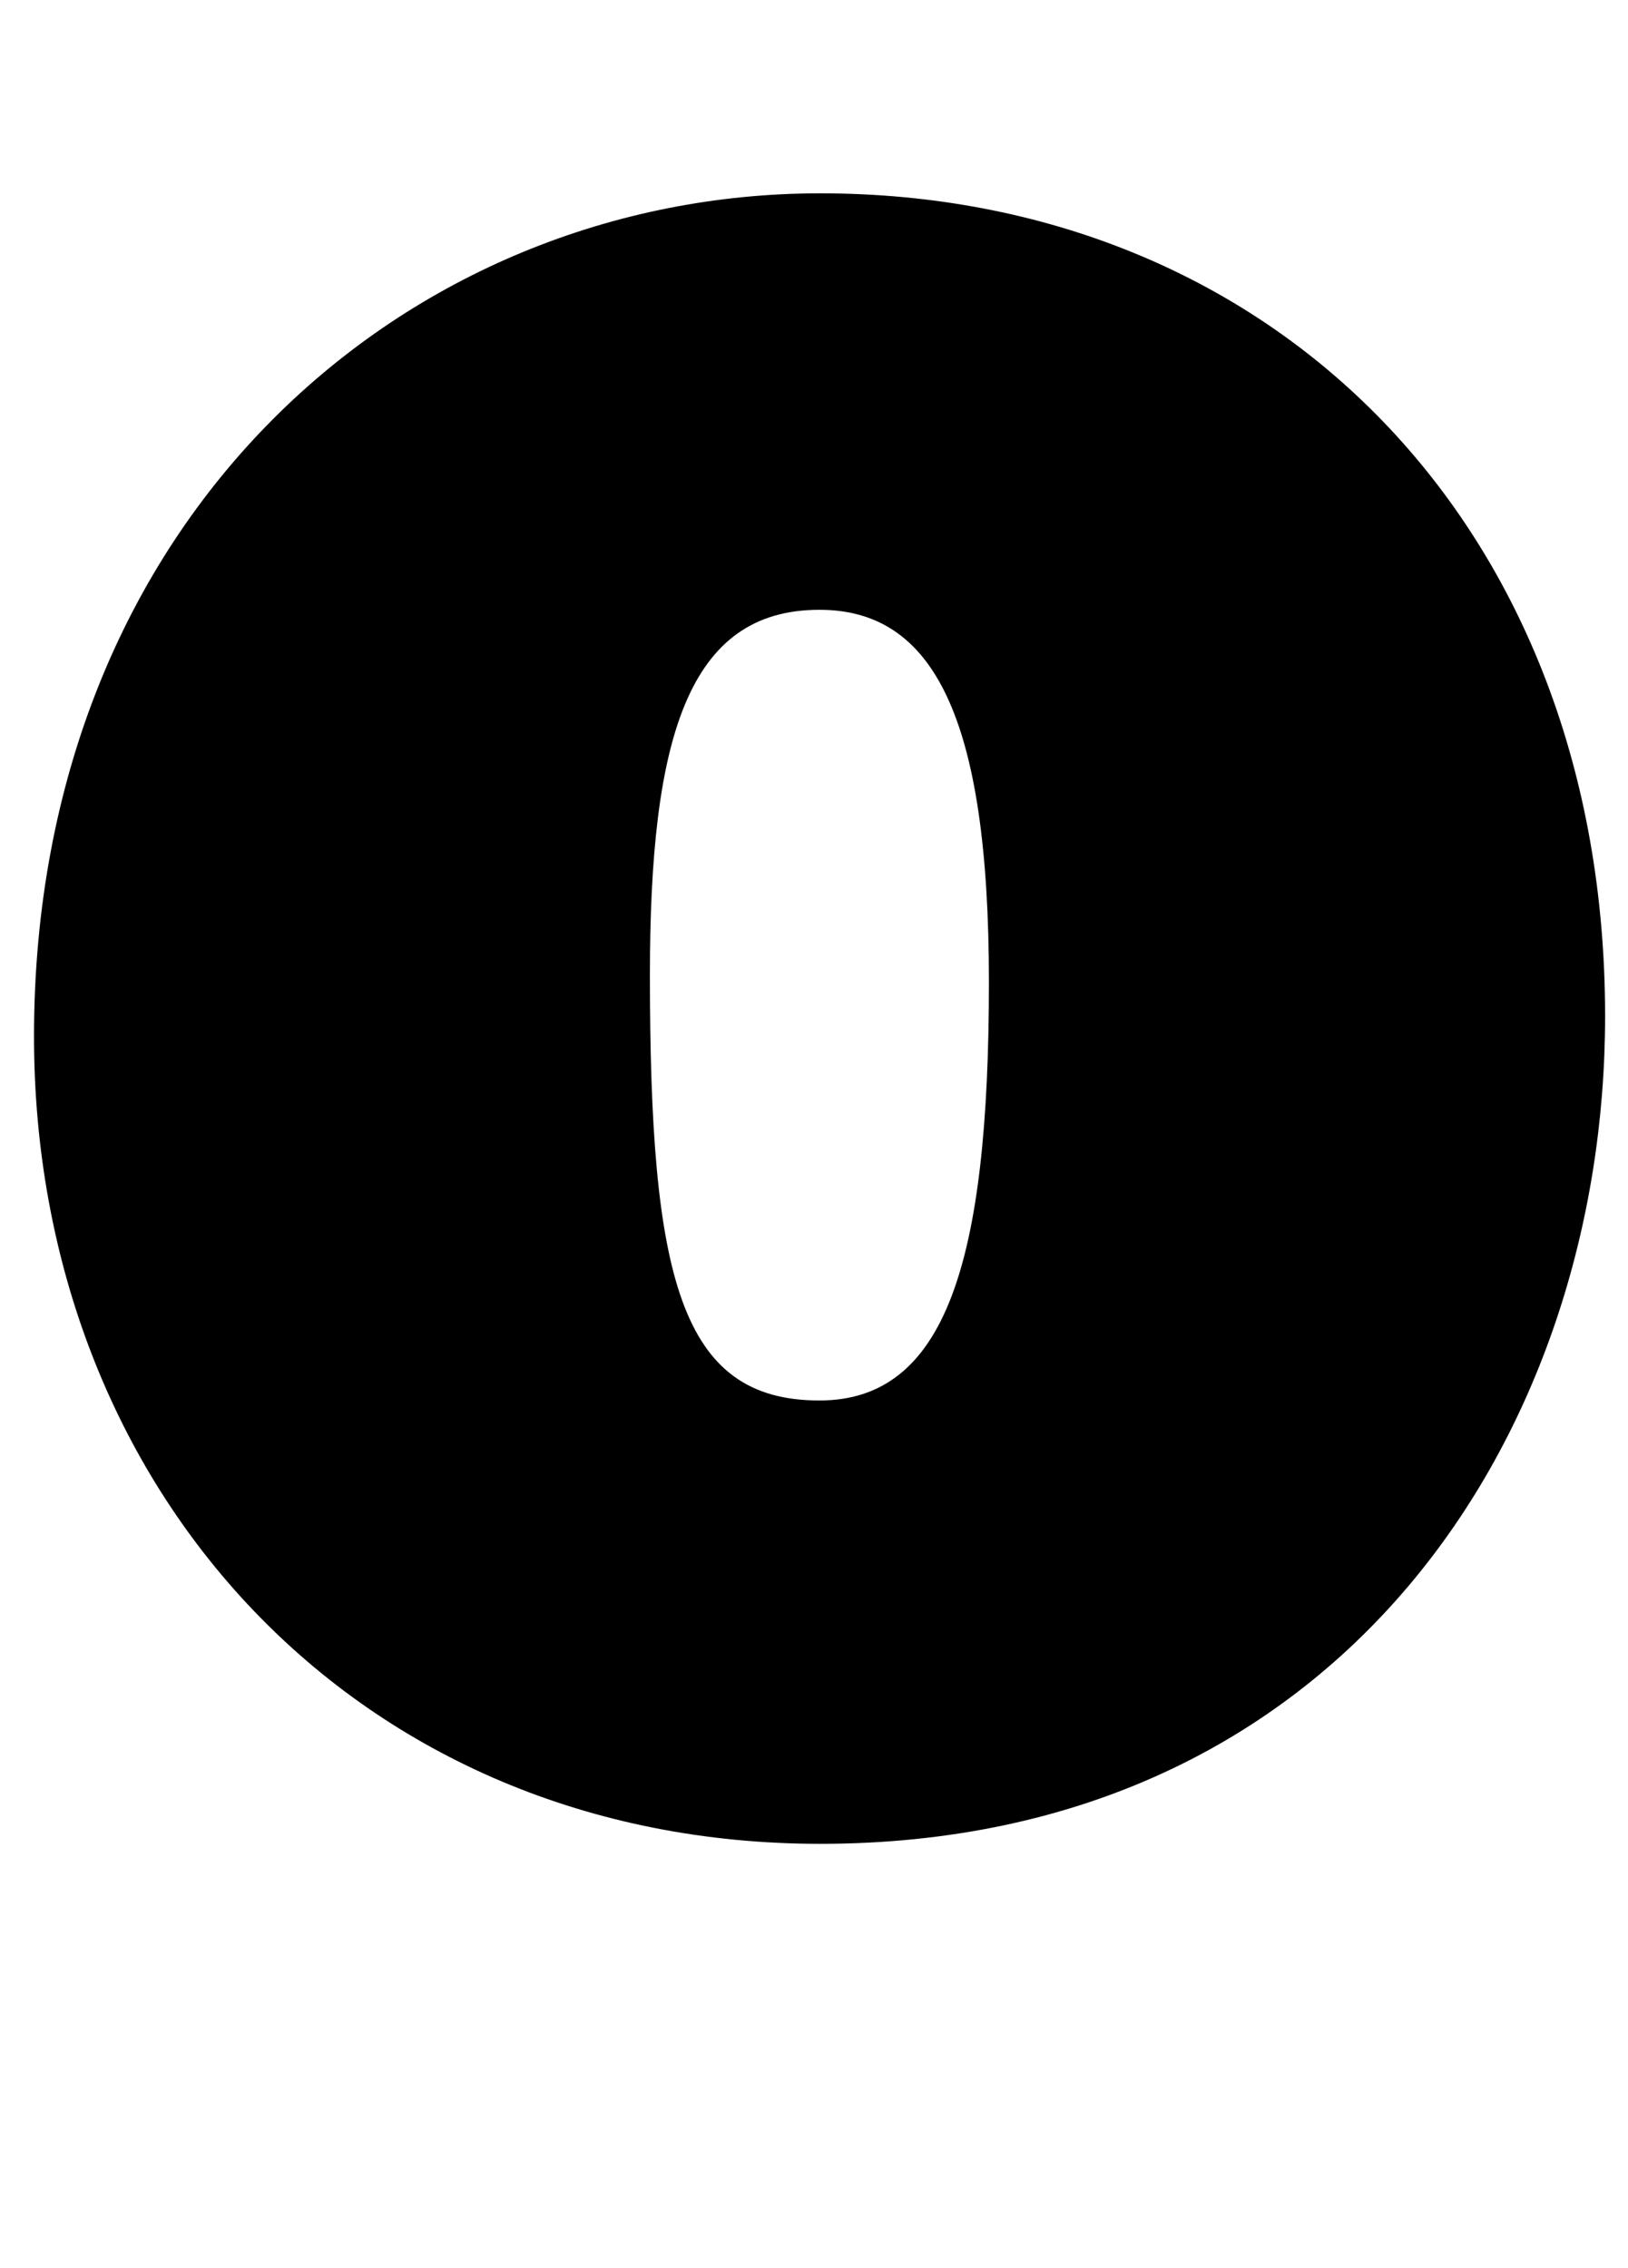 <?xml version="1.0" standalone="no"?>
<!DOCTYPE svg PUBLIC "-//W3C//DTD SVG 1.1//EN" "http://www.w3.org/Graphics/SVG/1.1/DTD/svg11.dtd" >
<svg xmlns="http://www.w3.org/2000/svg" xmlns:xlink="http://www.w3.org/1999/xlink" version="1.1" viewBox="-10 0 718 1000">
  <g transform="matrix(1 0 0 -1 0 800)">
   <path fill="currentColor"
d="M351.717 714.757c199.951 0 346.184 -146.847 346.184 -362.791c0 -184 -116.297 -364.965 -346.184 -364.965c-204.258 0 -346.717 155.787 -346.717 355.984c0 229.641 164.932 371.771 346.717 371.771zM351.389 182.482c55.441 0 74.758 60.239 74.758 184.532
c0 117.035 -24.564 164.111 -74.757 164.111c-58.025 0 -74.757 -56.631 -74.757 -160.912c0 -133.355 13.245 -187.731 74.756 -187.731z" />
  </g>

</svg>
